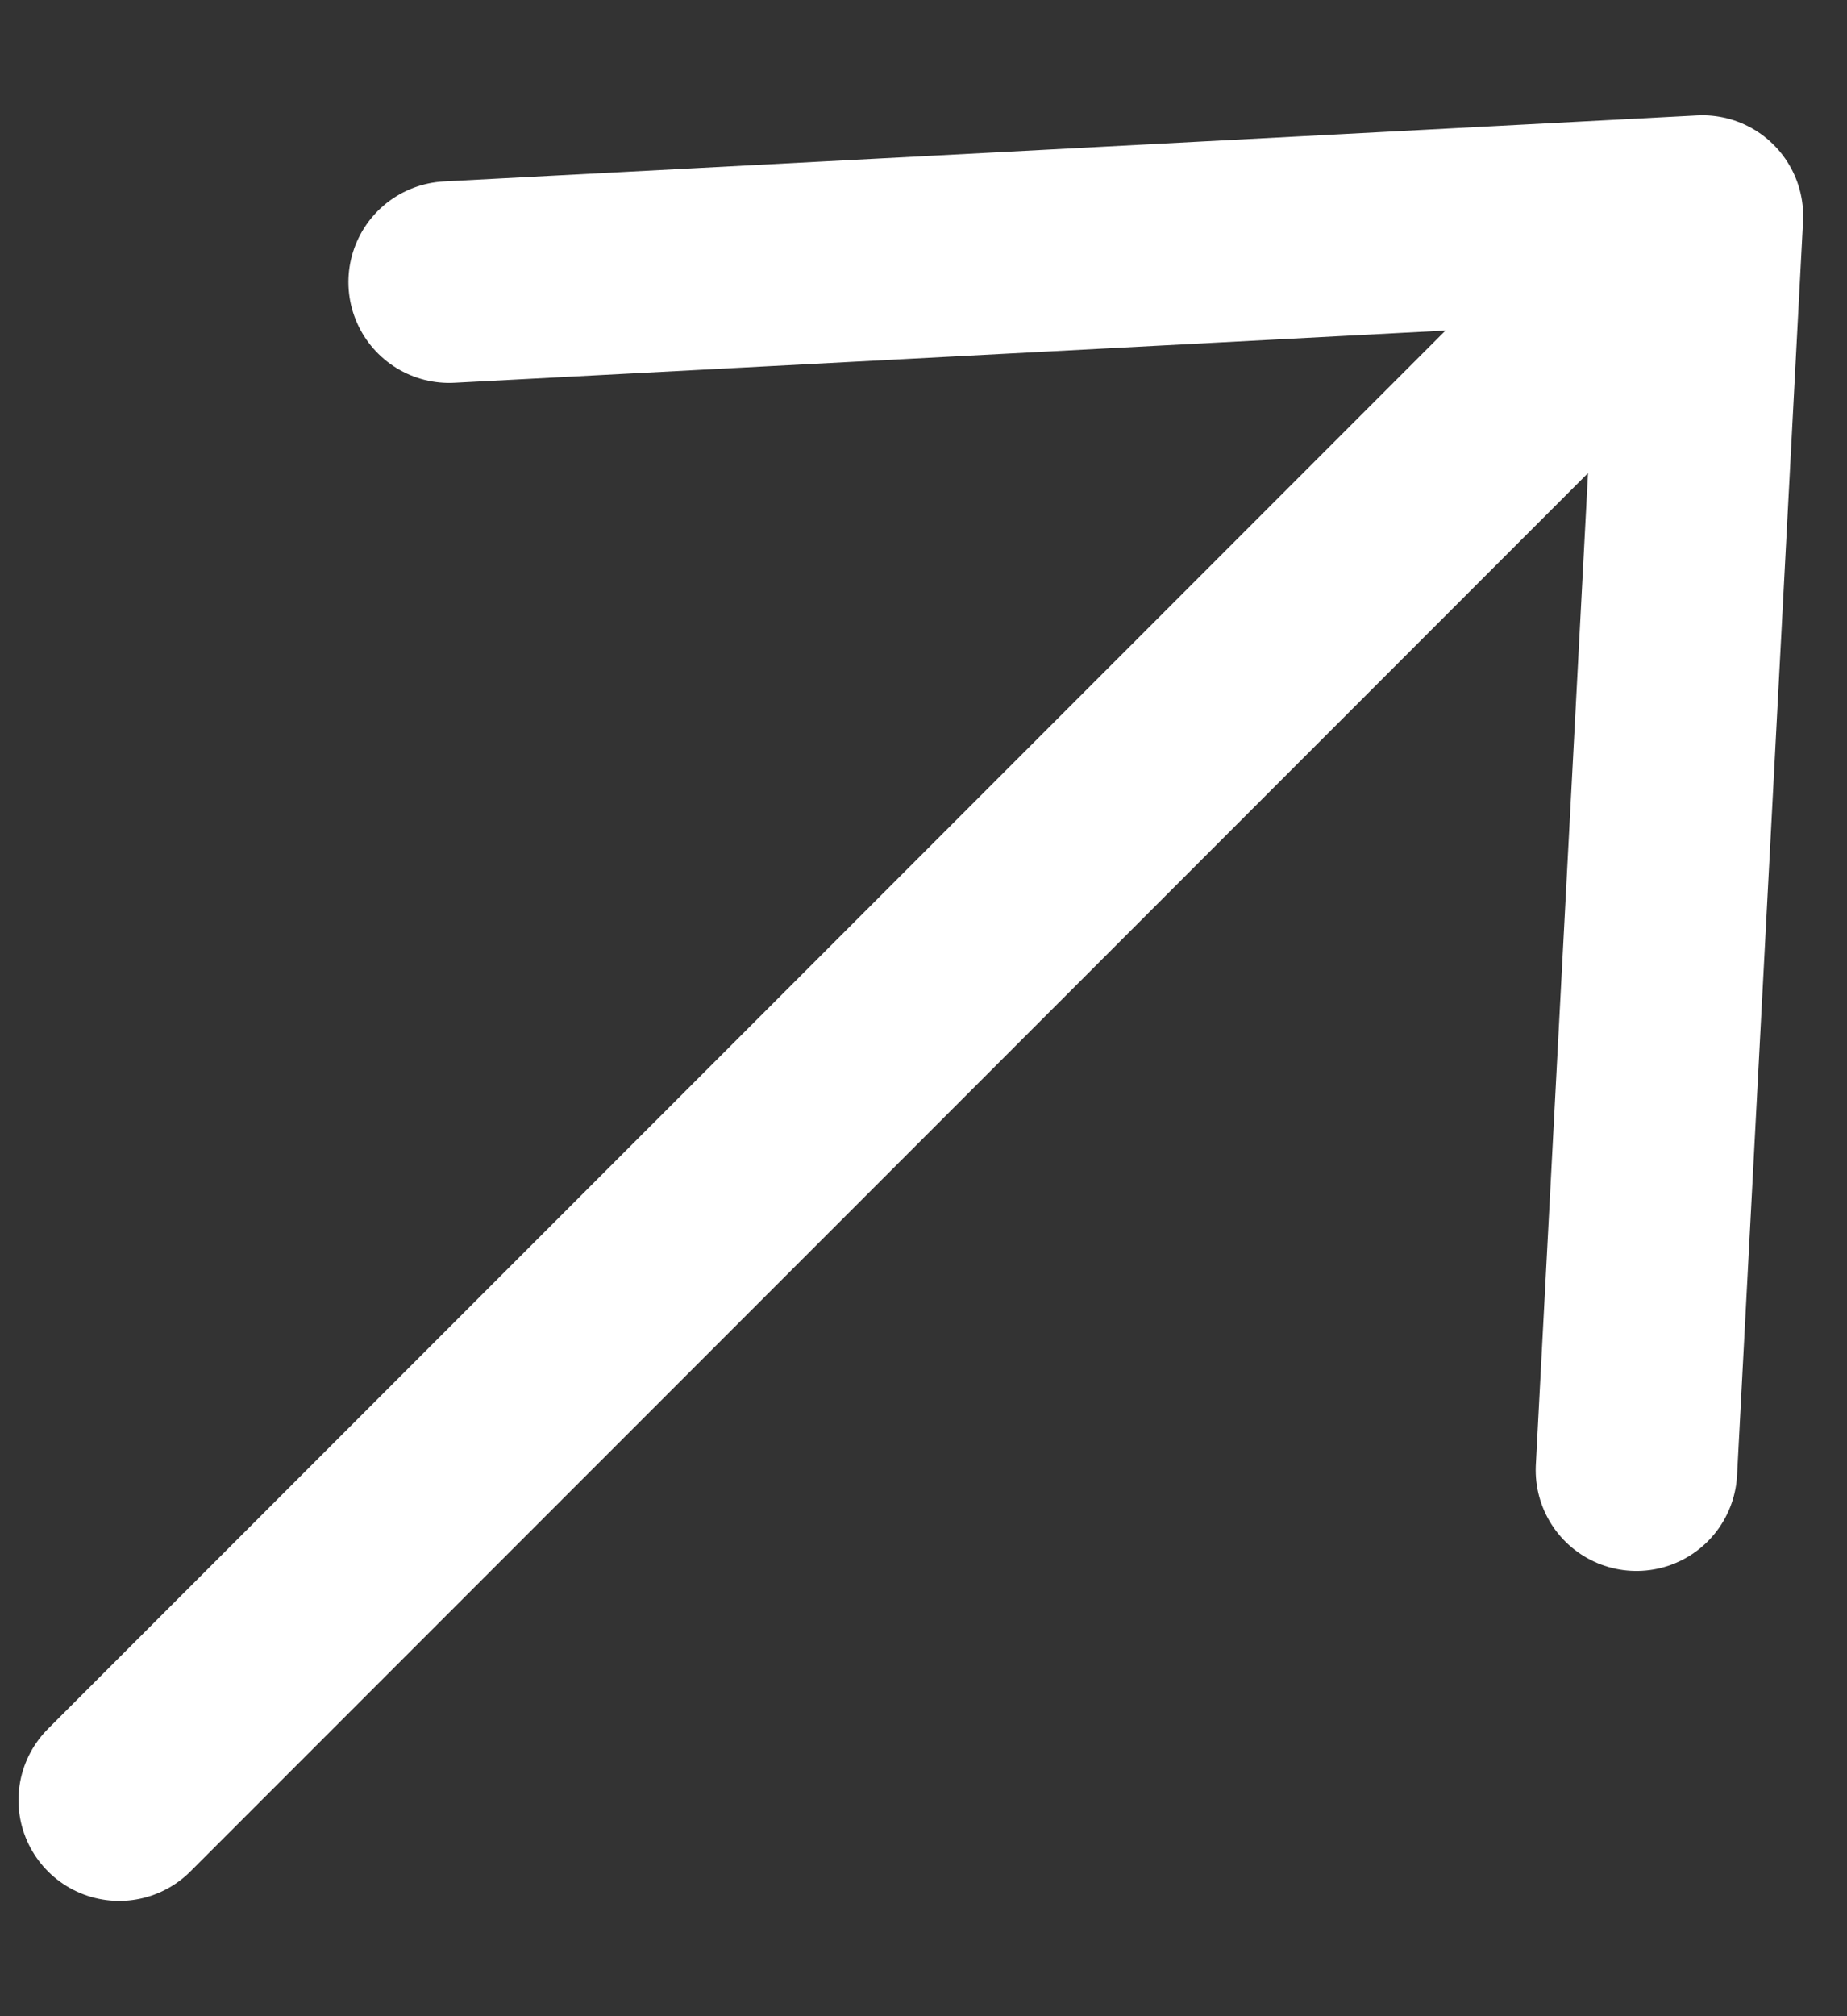 <svg width="11" height="12" viewBox="0 0 11 12" fill="none" xmlns="http://www.w3.org/2000/svg">
<rect x="0" y="0" width="11" height="12" fill="#333333" stroke="none"/>
<path d="M10.139 1.286L0.71 10.714M10.139 1.286L2.675 1.679M10.139 1.286L9.746 8.75" stroke="white" stroke-width="1.2" stroke-linecap="round" stroke-linejoin="round"/>
</svg>
